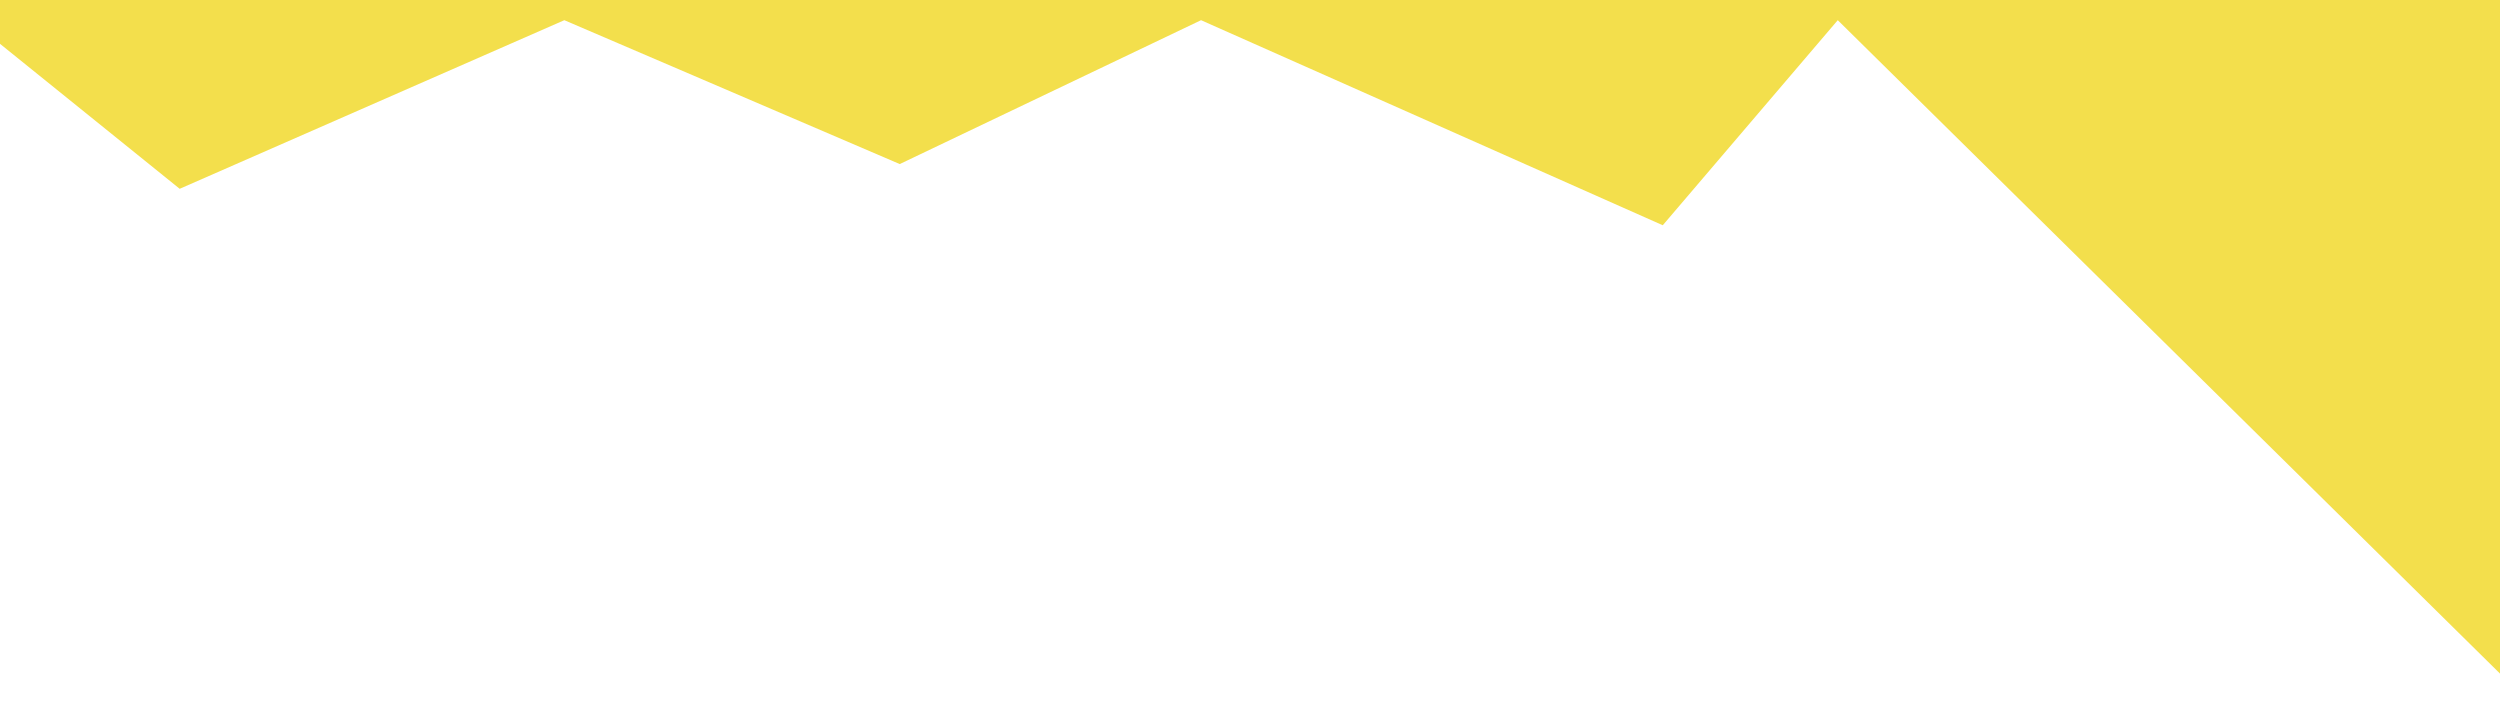 <?xml version="1.0" encoding="utf-8"?>
<!-- Generator: Adobe Illustrator 26.0.2, SVG Export Plug-In . SVG Version: 6.00 Build 0)  -->
<svg version="1.1" id="Layer_1" xmlns="http://www.w3.org/2000/svg" xmlns:xlink="http://www.w3.org/1999/xlink" x="0px" y="0px"
	 viewBox="0 0 1920 540" style="enable-background:new 0 0 1920 540;" xml:space="preserve">
<style type="text/css">
	.st0{fill:#F3DF4C;}
</style>
<polygon class="st0" points="-22.5,15.5 138,145 433.4,15.5 691,126 922.4,15.5 1277,173 1411.4,15.5 1943.5,540.5 2073.5,-100.5 
	-228.5,-133.5 "/>
</svg>
